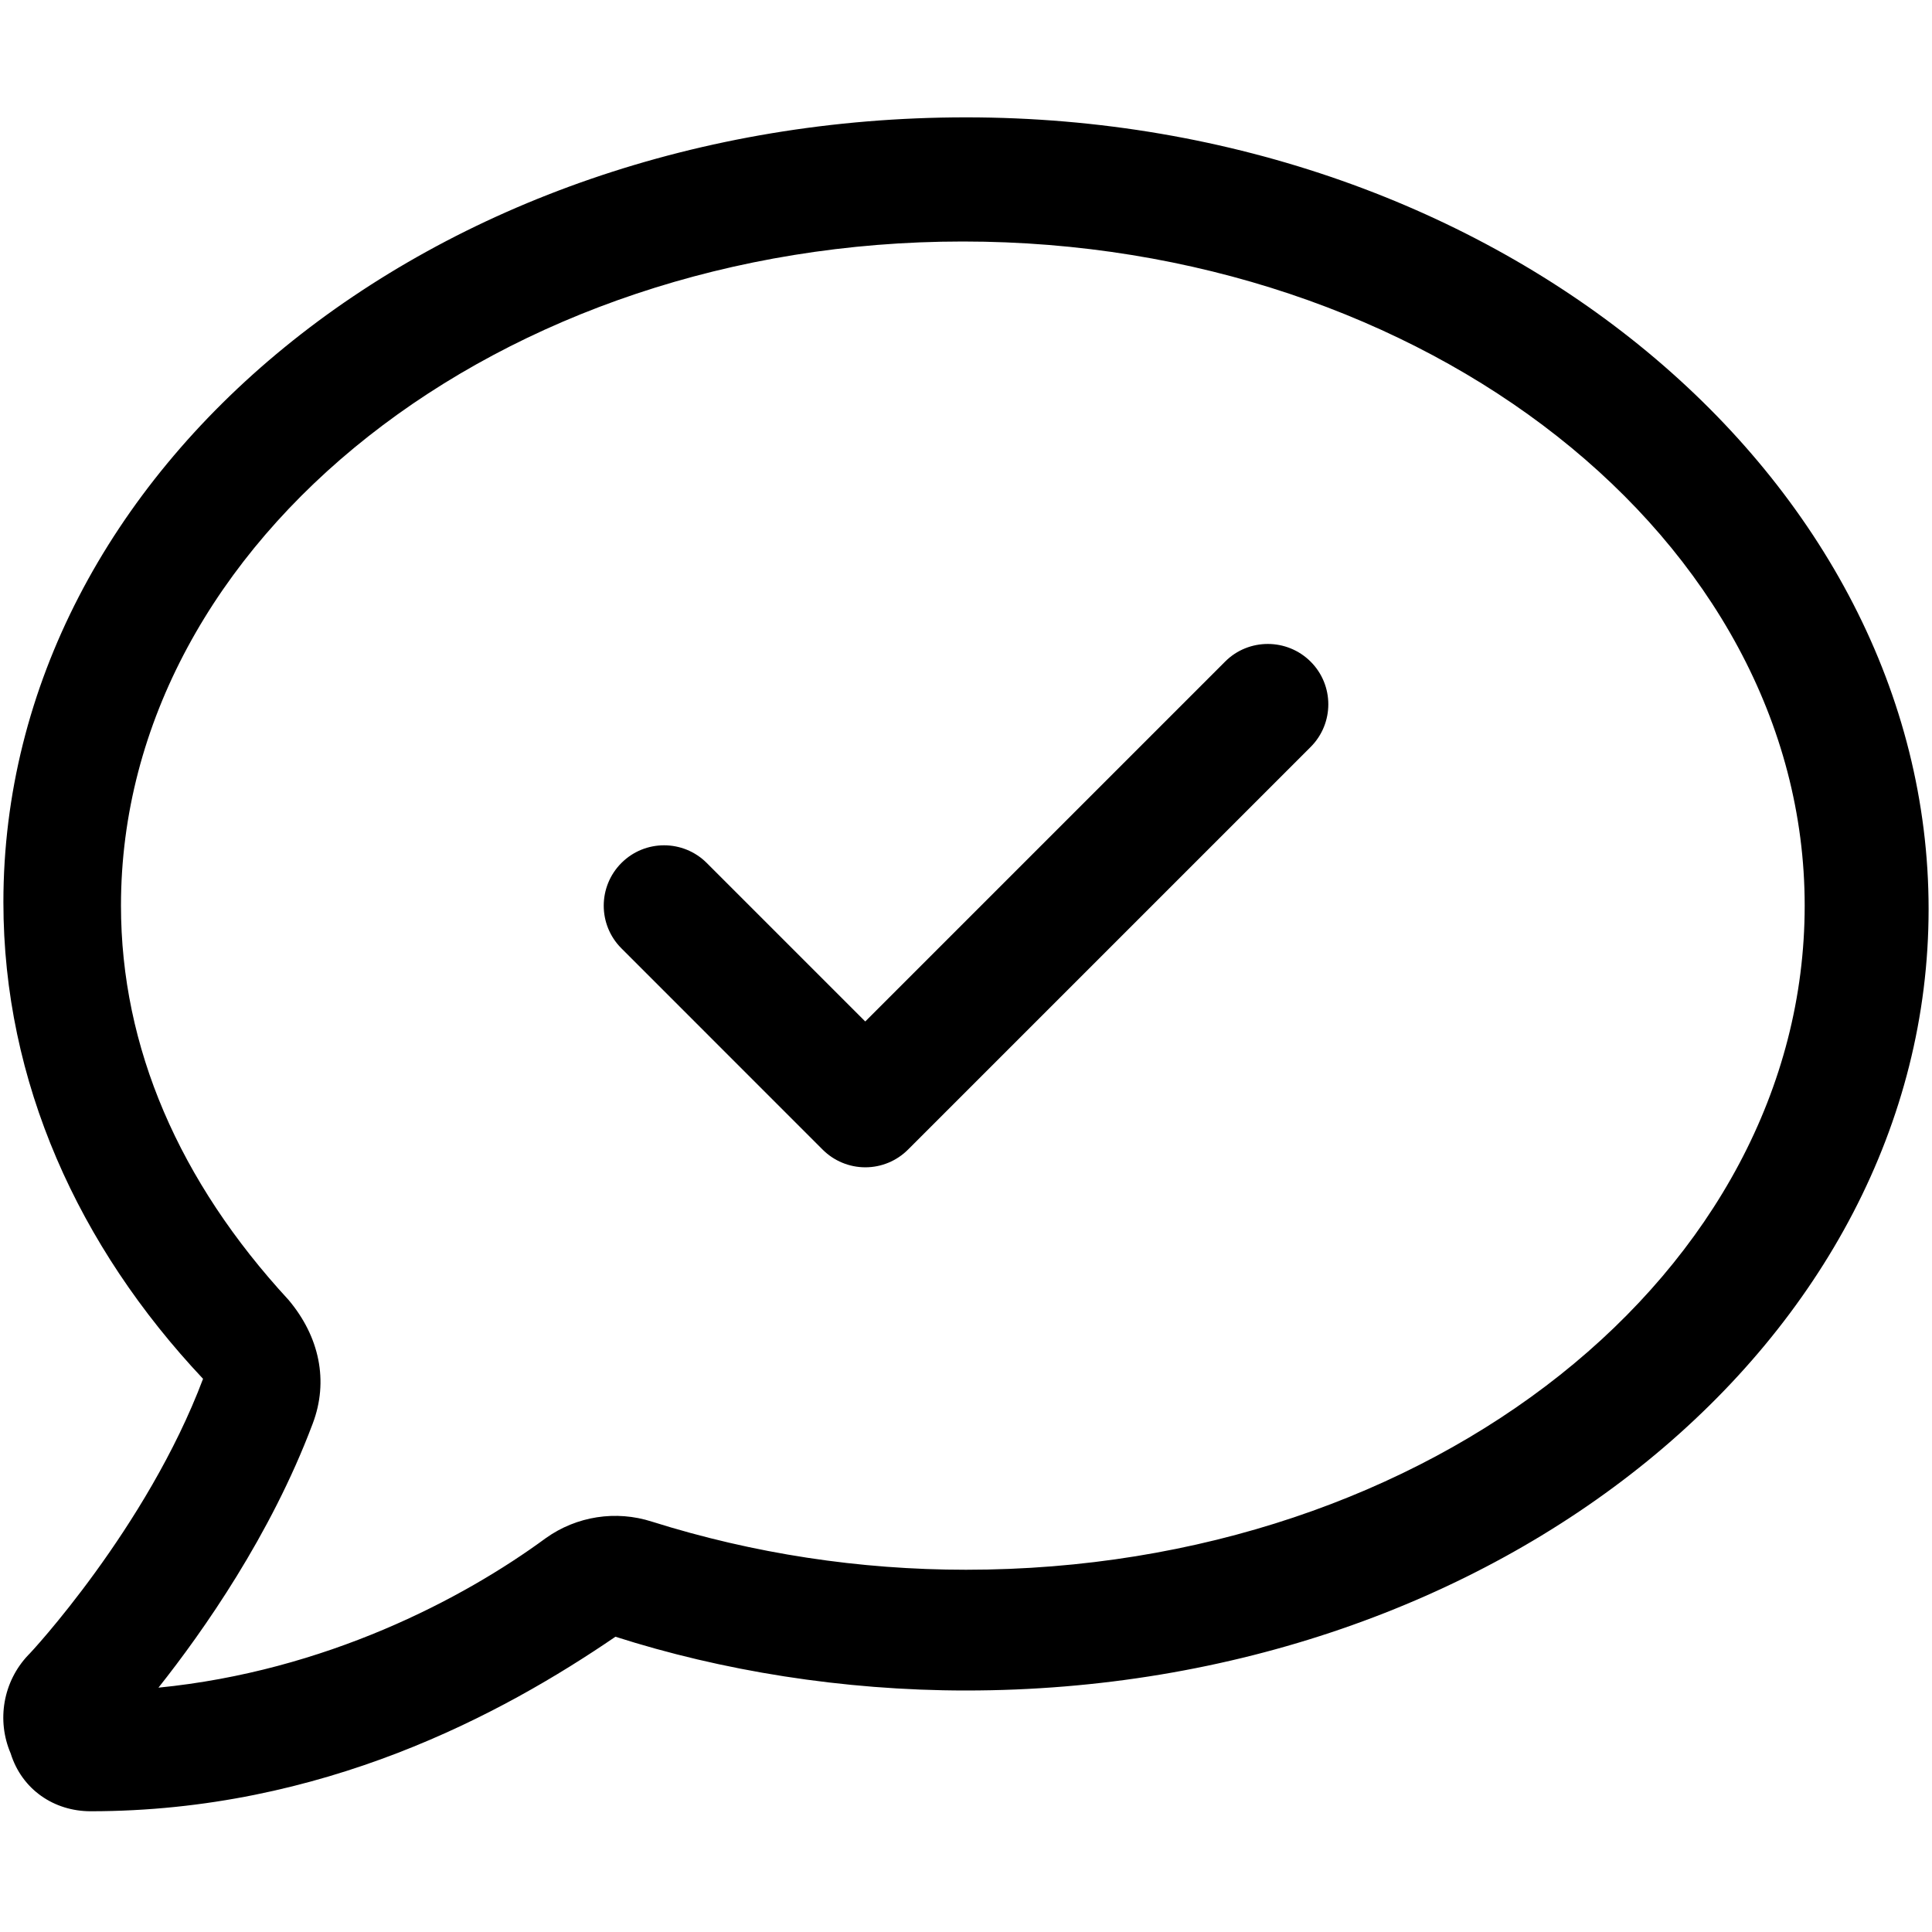 <svg xmlns="http://www.w3.org/2000/svg" viewBox="0 0 512 512"><!--! Font Awesome Pro 6.0.0-beta3 by @fontawesome - https://fontawesome.com License - https://fontawesome.com/license (Commercial License) Copyright 2021 Fonticons, Inc. --><path d="M256 31.1c-141.4 0-255.1 93.13-255.1 208c0 47.62 19.91 91.25 52.91 126.3c-14.87 39.5-45.87 72.88-46.37 73.25c-6.623 7-8.372 17.25-4.624 26C5.817 474.3 14.38 480 24 480c61.49 0 109.1-25.75 139.1-46.25c28.1 9 60.16 14.25 92.9 14.25c141.4 0 255.1-93.13 255.1-207.1S397.4 31.1 256 31.1zM256 416c-28.25 0-56.24-4.25-83.24-12.75c-9.518-3.068-19.92-1.461-28.07 4.338c-22.1 16.25-58.54 35.29-102.7 39.66c12-15.12 29.75-40.5 40.75-69.63l.129-.34c4.283-11.27 1.789-23.1-6.43-32.82C47.51 313.1 32.06 277.6 32.06 240c0-97 100.5-176 223.1-176s223.1 79 223.1 176S379.5 416 256 416zM324.7 175.3L229.3 270.7L187.3 228.7c-6.25-6.25-16.38-6.25-22.62 0s-6.25 16.38 0 22.62l53.33 53.34c3 3 7.062 4.688 11.31 4.688s8.312-1.688 11.31-4.688l106.7-106.7c6.25-6.25 6.25-16.38 0-22.62S330.9 169.1 324.7 175.3z"/></svg>